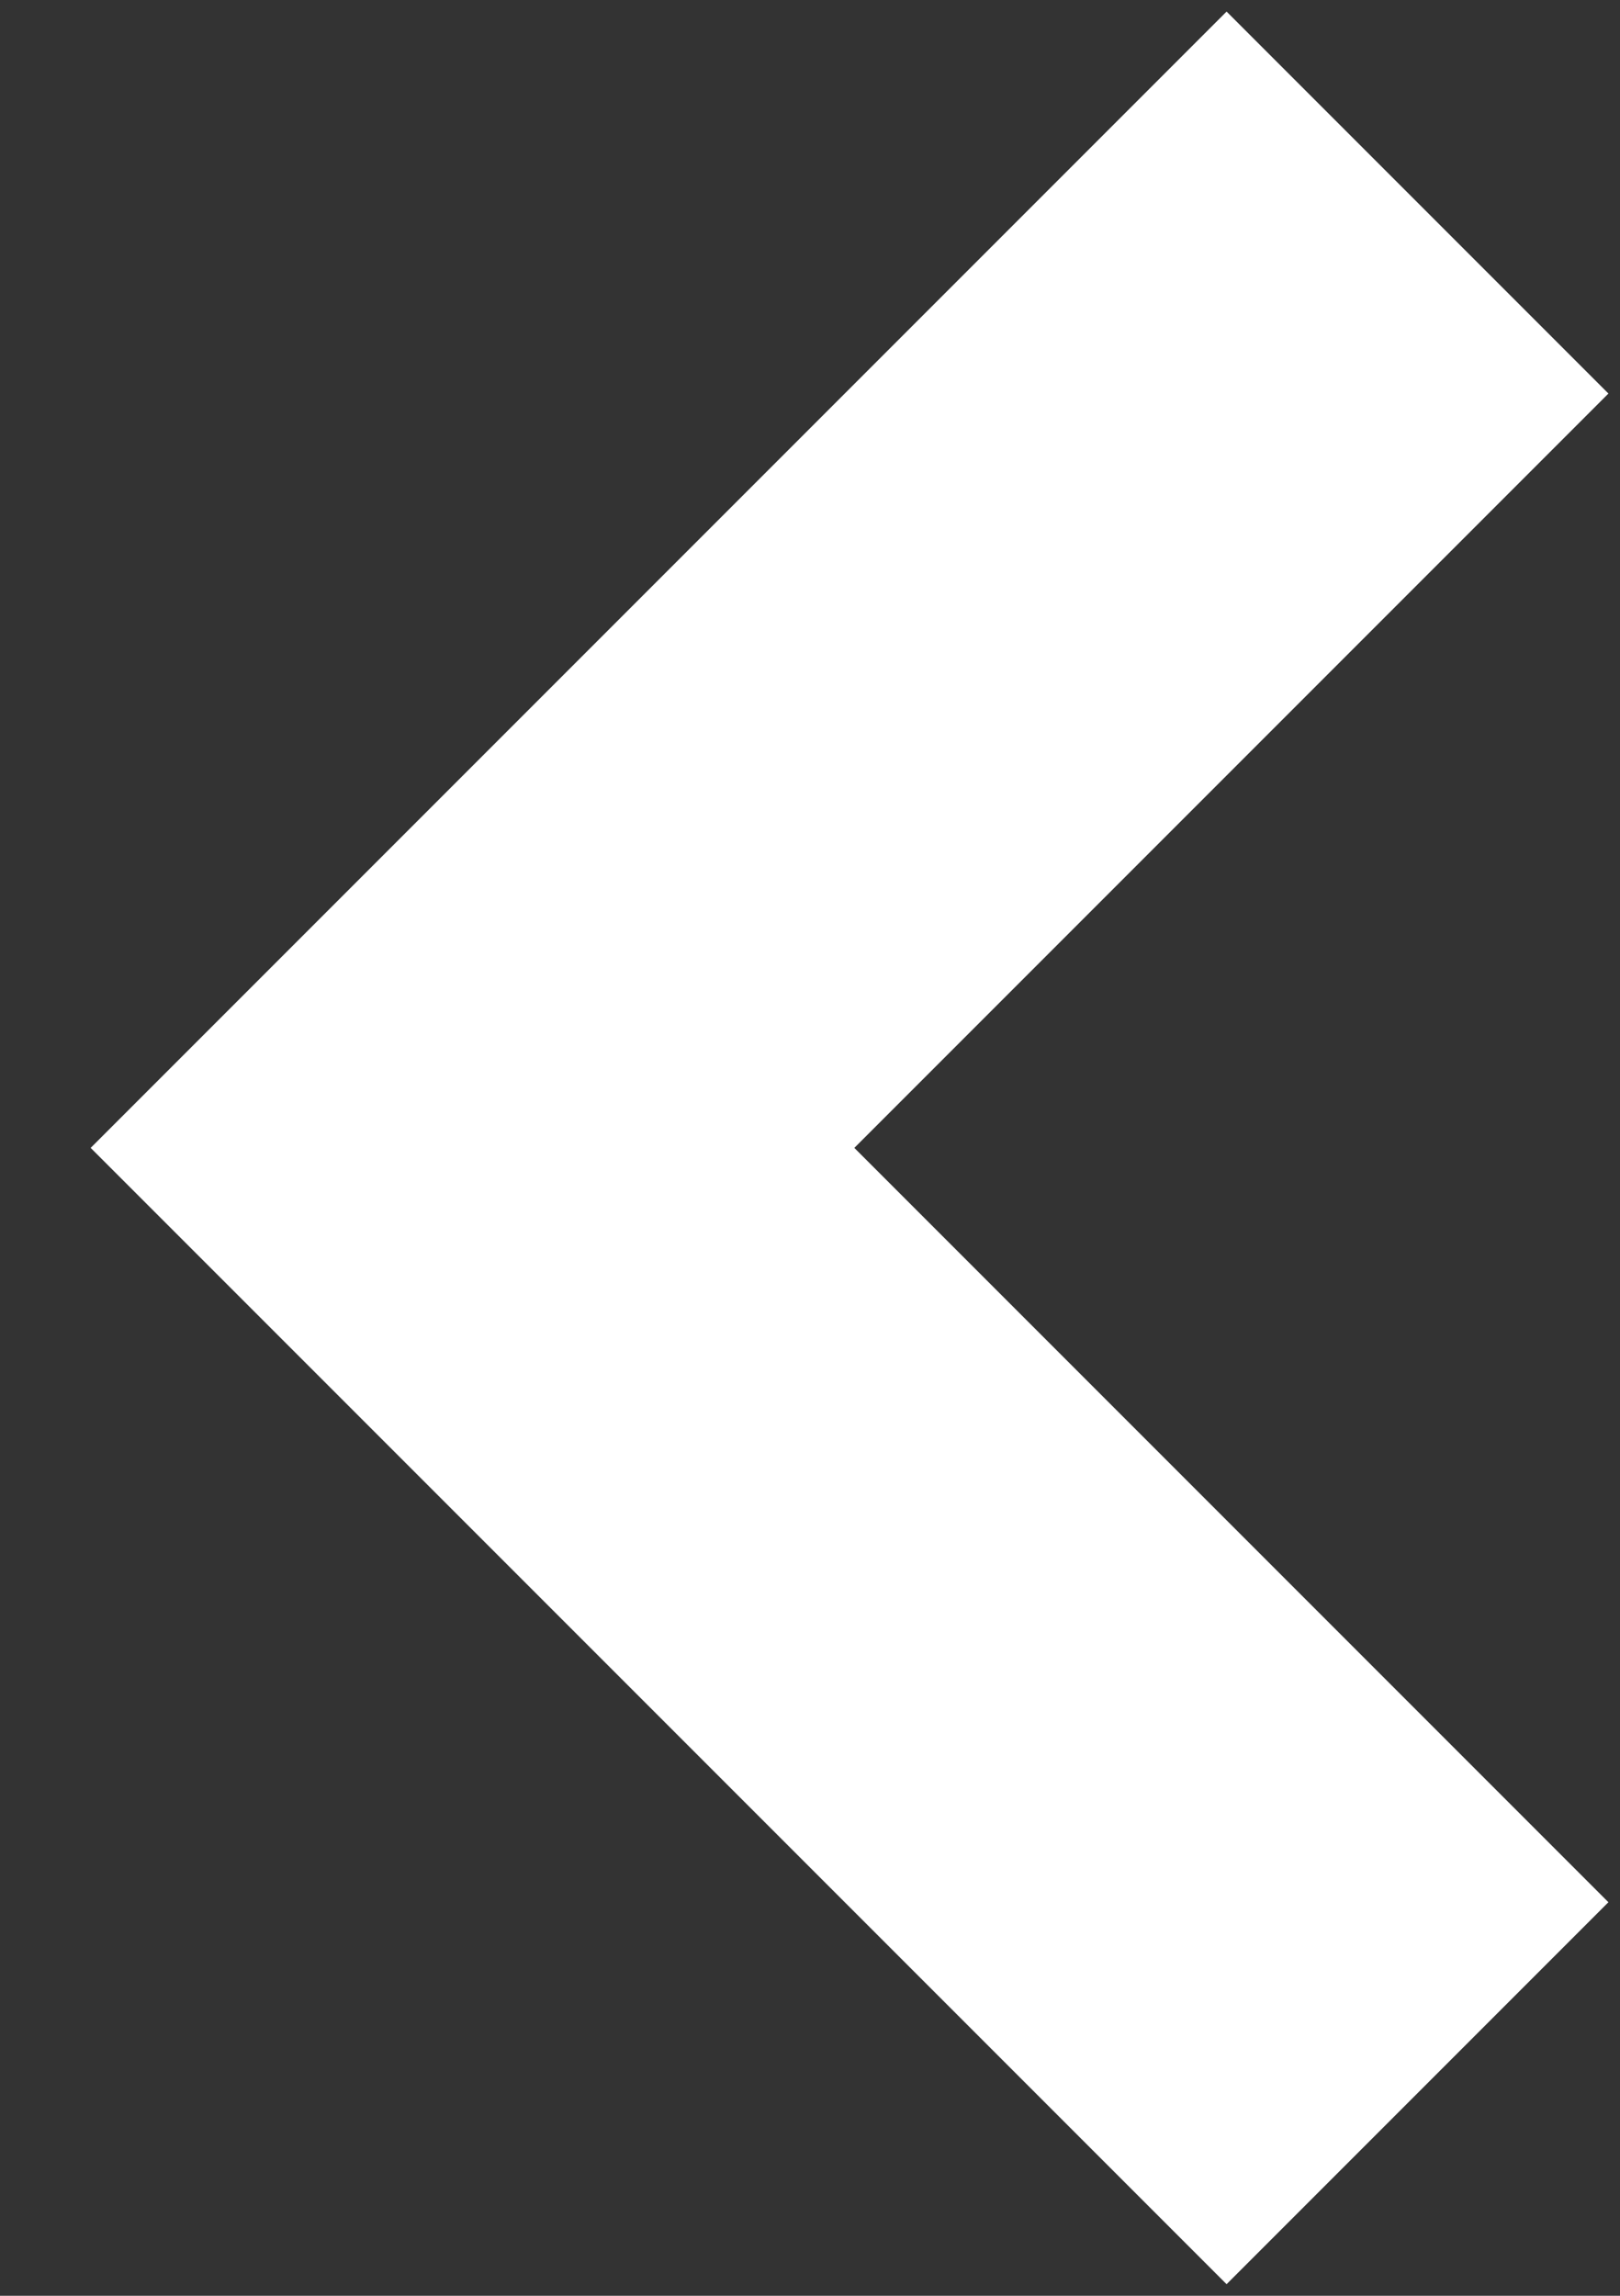 <svg width="12" height="17" viewBox="0 0 12 17" fill="none" xmlns="http://www.w3.org/2000/svg">
<rect x="0" y="0" width="12" height="17" fill="#333333" stroke="none"/>
<path d="M10.5 15.5L3.5 8.5L10.5 1.5" stroke="white" stroke-width="4"/>
</svg>
